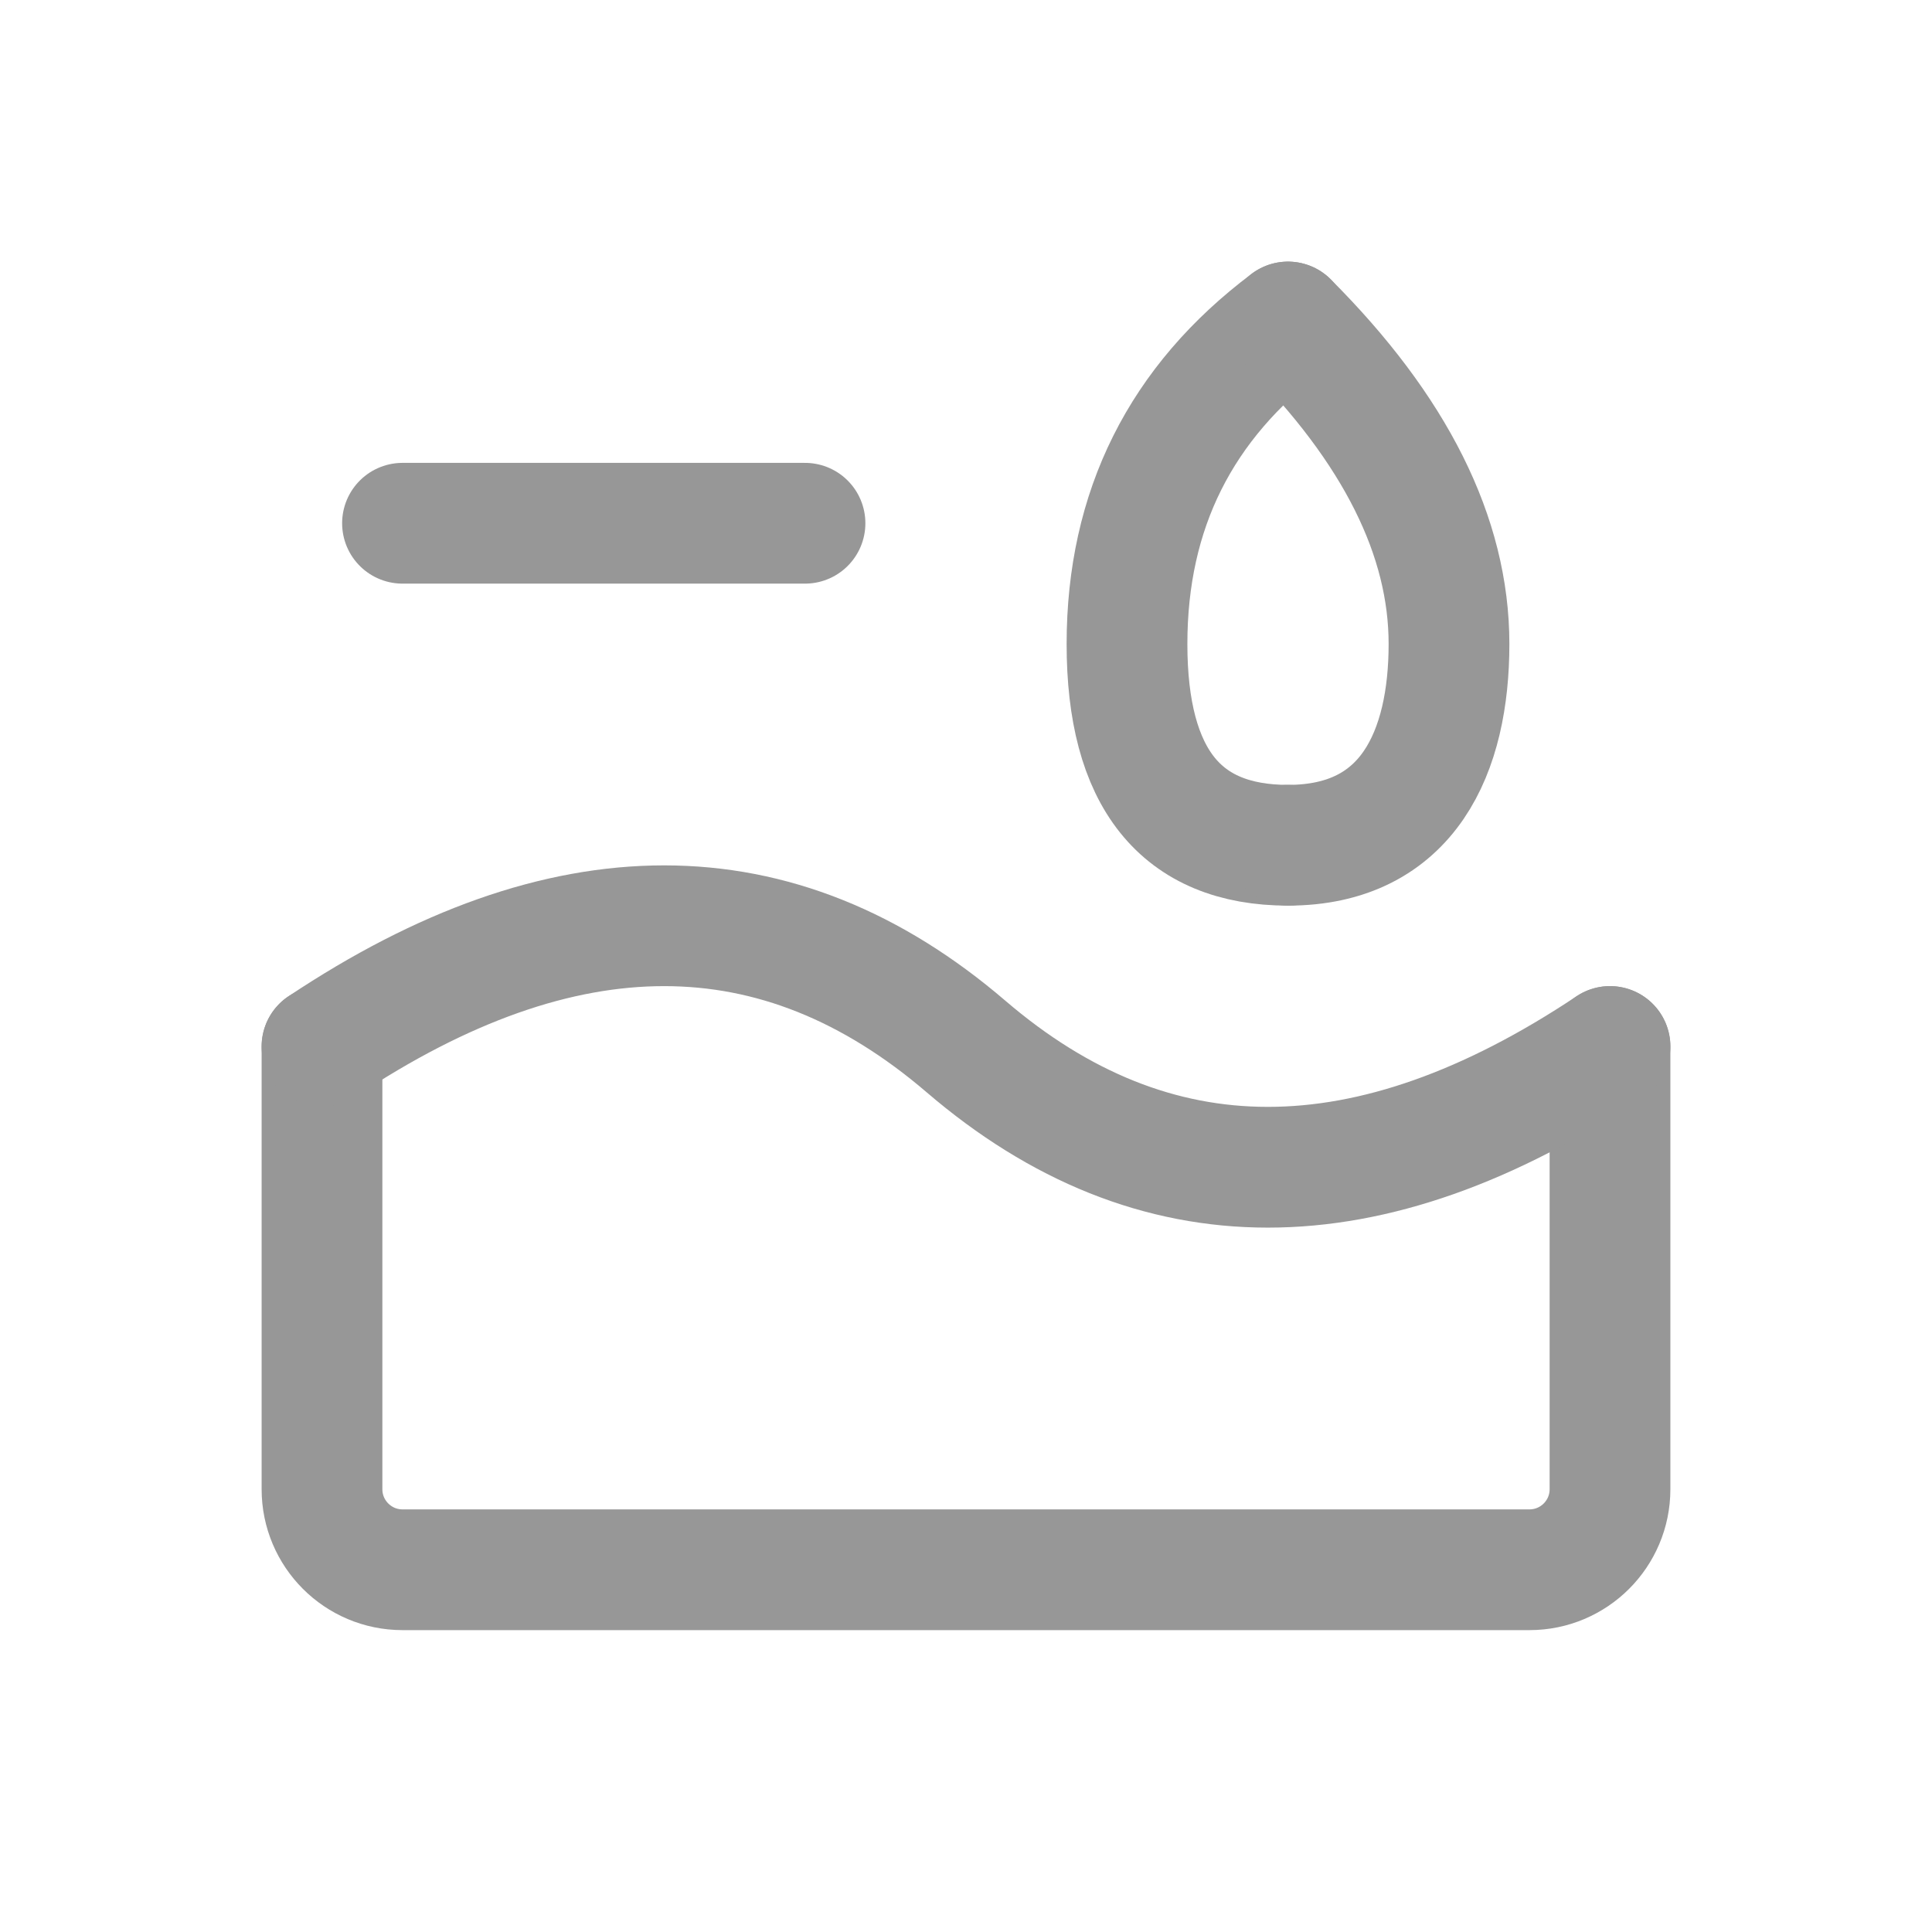 <?xml version="1.0" encoding="UTF-8"?>
<svg width="24px" height="24px" viewBox="0 0 24 24" version="1.1" xmlns="http://www.w3.org/2000/svg" xmlns:xlink="http://www.w3.org/1999/xlink">
    <title>remove</title>
    <g id="icon-v2" stroke="none" stroke-width="1" fill="none" fill-rule="evenodd">
        <g id="icon" transform="translate(-31, -39)">
            <g id="remove" transform="translate(31, 39)">
                <rect id="矩形" fill="#D8D8D8" opacity="0" x="0" y="0" width="24" height="24"></rect>
                <path d="M20,13 L20,18.5 C20,19.052 19.552,19.5 19,19.5 L5,19.5 C4.448,19.5 4,19.052 4,18.5 L4,13 L4,13" id="路径" stroke="#979797" stroke-width="1.5" stroke-linecap="round" stroke-linejoin="round"></path>
                <path d="M4,13 C7,15 9.667,15 12,13 C14.333,11 17,11 20,13" id="路径-54" stroke="#979797" stroke-width="1.5" stroke-linecap="round" transform="translate(12, 13) scale(-1, 1) translate(-12, -13) "></path>
                <path d="M16,4 C14.667,5 14,6.333 14,8 C14,9.667 14.667,10.5 16,10.5" id="路径-55" stroke="#979797" stroke-width="1.5" stroke-linecap="round" stroke-linejoin="round"></path>
                <path d="M16,4 C17.333,5.333 18,6.667 18,8 C18,9.333 17.5,10.5 16,10.5" id="路径-55备份" stroke="#979797" stroke-width="1.5" stroke-linecap="round" stroke-linejoin="round"></path>
                <line x1="5" y1="6.5" x2="10" y2="6.5" id="路径-2" stroke="#979797" stroke-width="1.5" stroke-linecap="round"></line>
            </g>
        </g>
    </g>
</svg>
